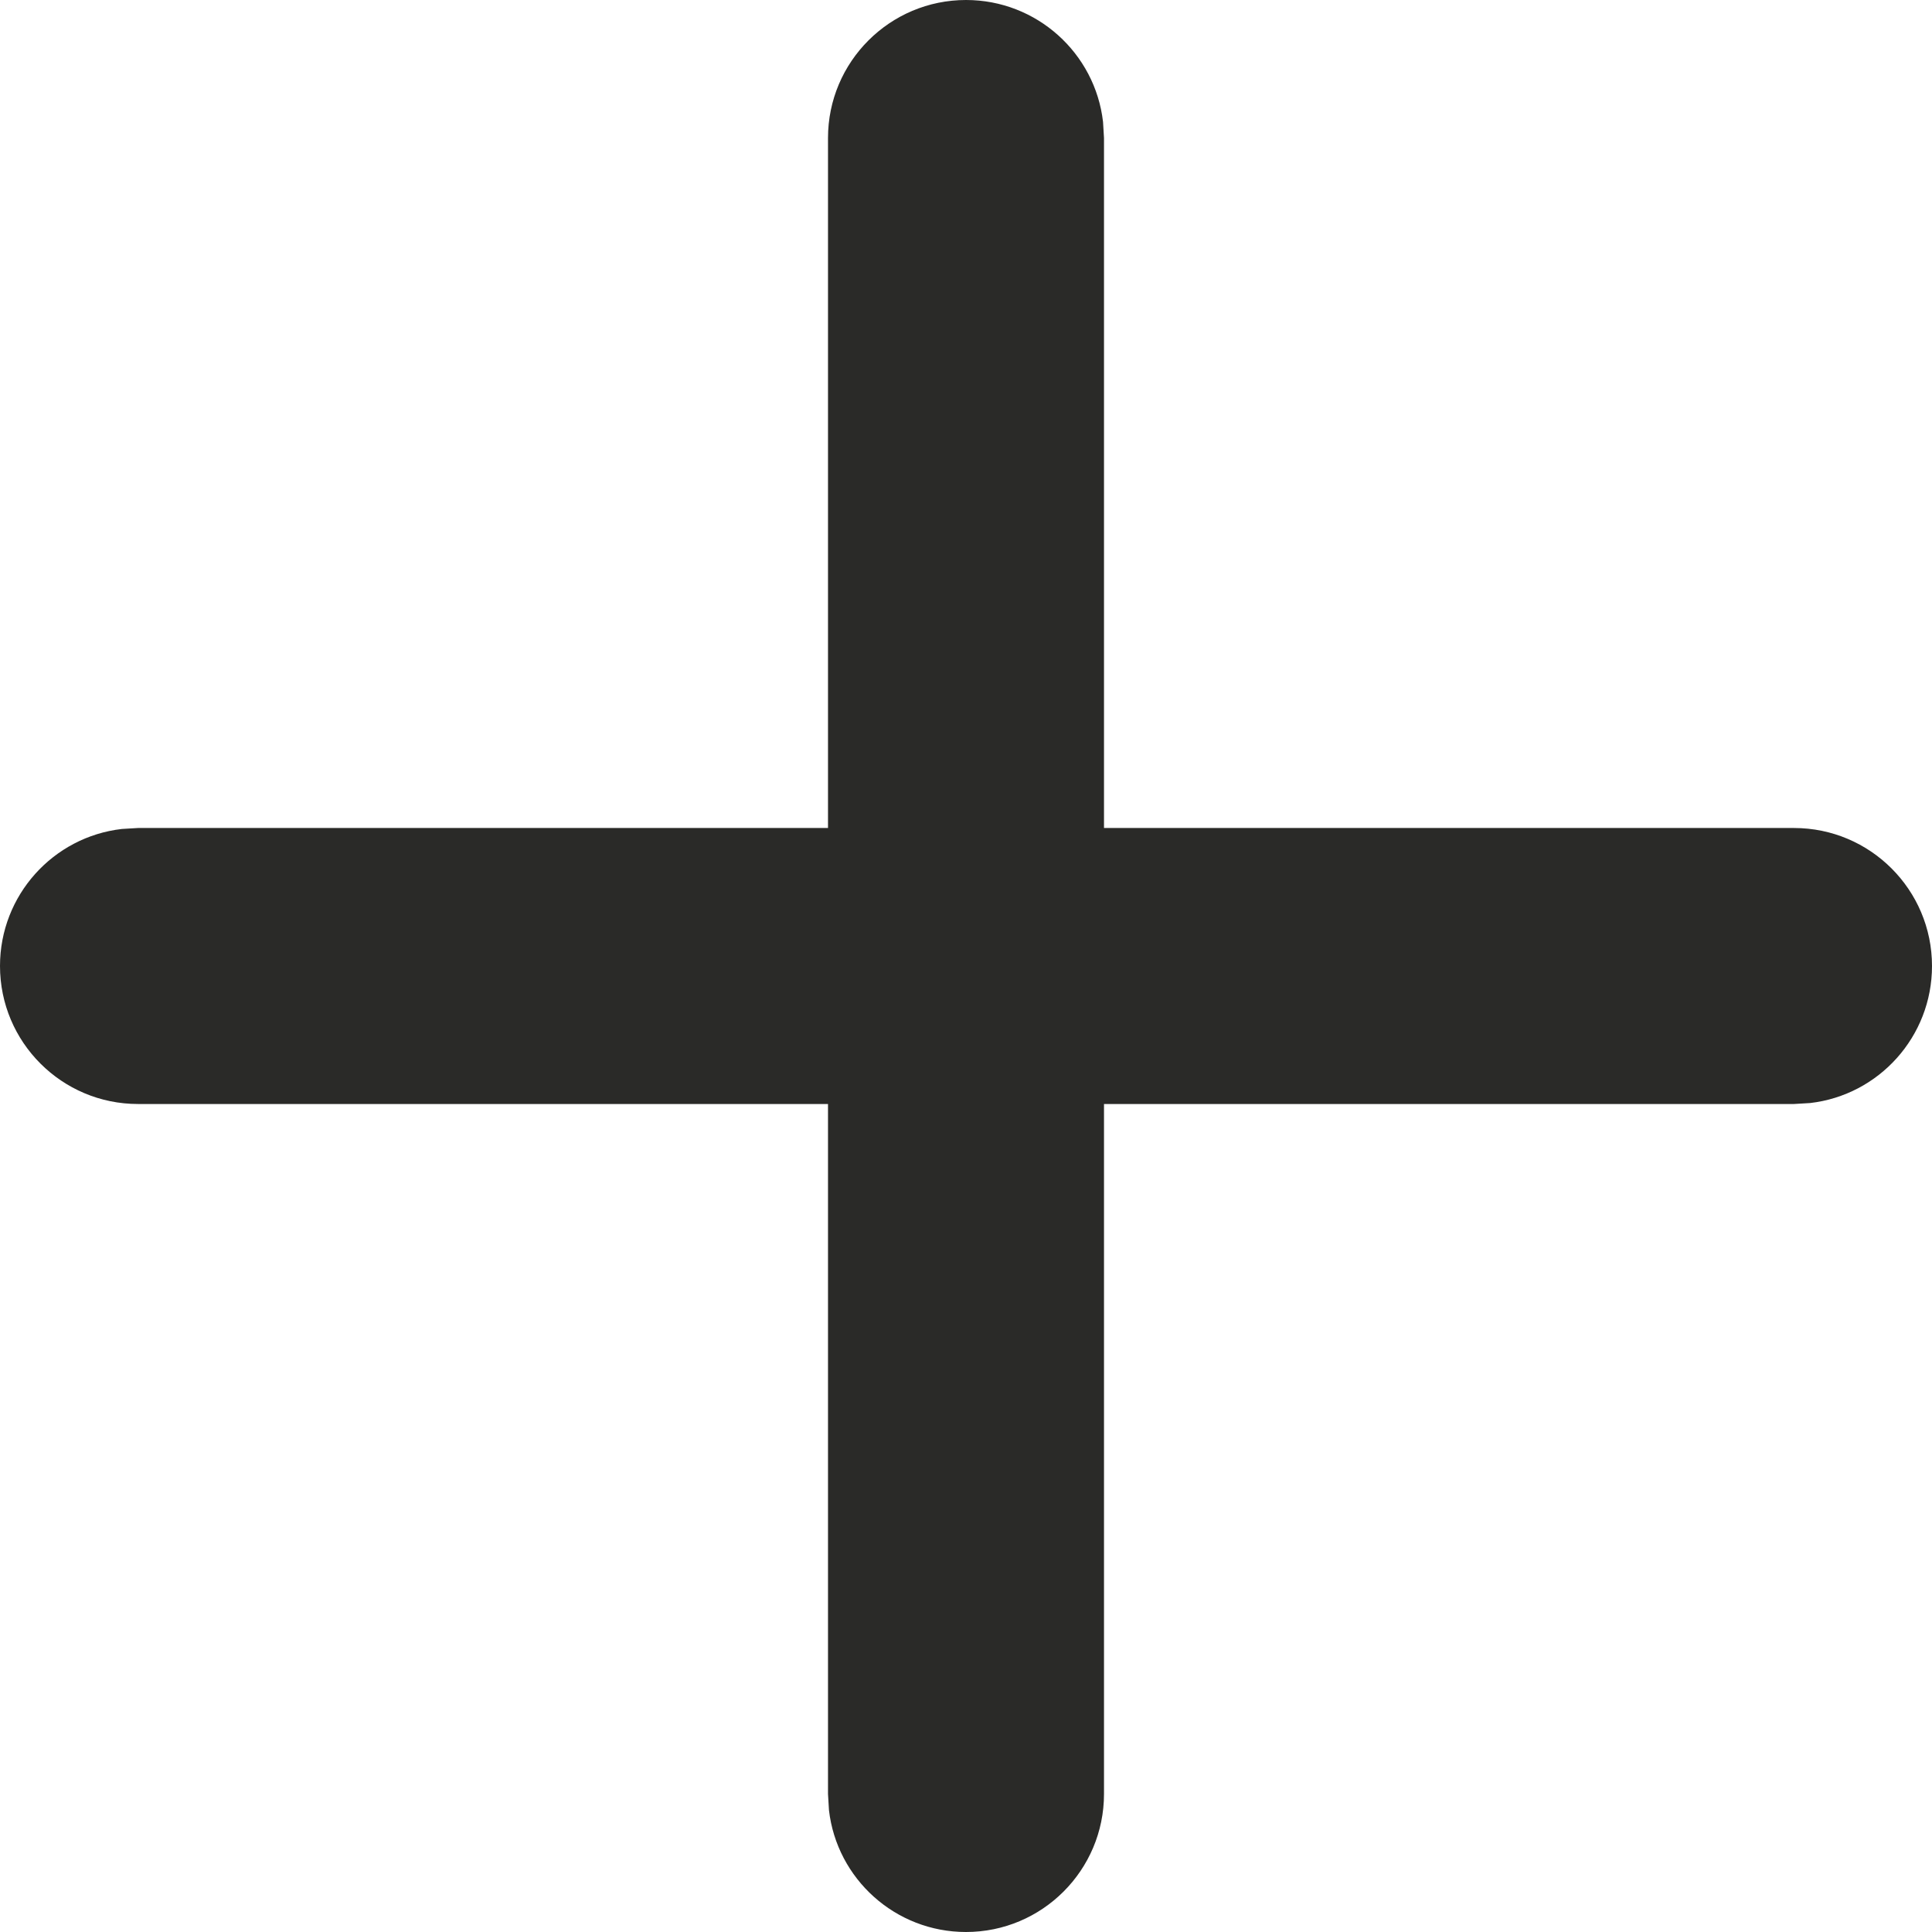 <svg height='100px' width='100px'  fill="#2a2a28" xmlns="http://www.w3.org/2000/svg" xmlns:xlink="http://www.w3.org/1999/xlink" viewBox="0 0 14 14" version="1.1" x="0px" y="0px"><title>plus</title><g stroke="none" stroke-width="1" fill="none" fill-rule="evenodd"><g transform="translate(-463, -303)" fill="#2a2a28" fill-rule="nonzero"><path d="M470,303 C470.513,303 470.936,303.386 470.993,303.883 L471,304 L471,309 L476,309 C476.552,309 477,309.448 477,310 C477,310.513 476.614,310.936 476.117,310.993 L476,311 L471,311 L471,316 C471,316.552 470.552,317 470,317 C469.487,317 469.064,316.614 469.007,316.117 L469,316 L469,311 L464,311 C463.448,311 463,310.552 463,310 C463,309.487 463.386,309.064 463.883,309.007 L464,309 L469,309 L469,304 C469,303.448 469.448,303 470,303 Z"></path></g></g></svg>